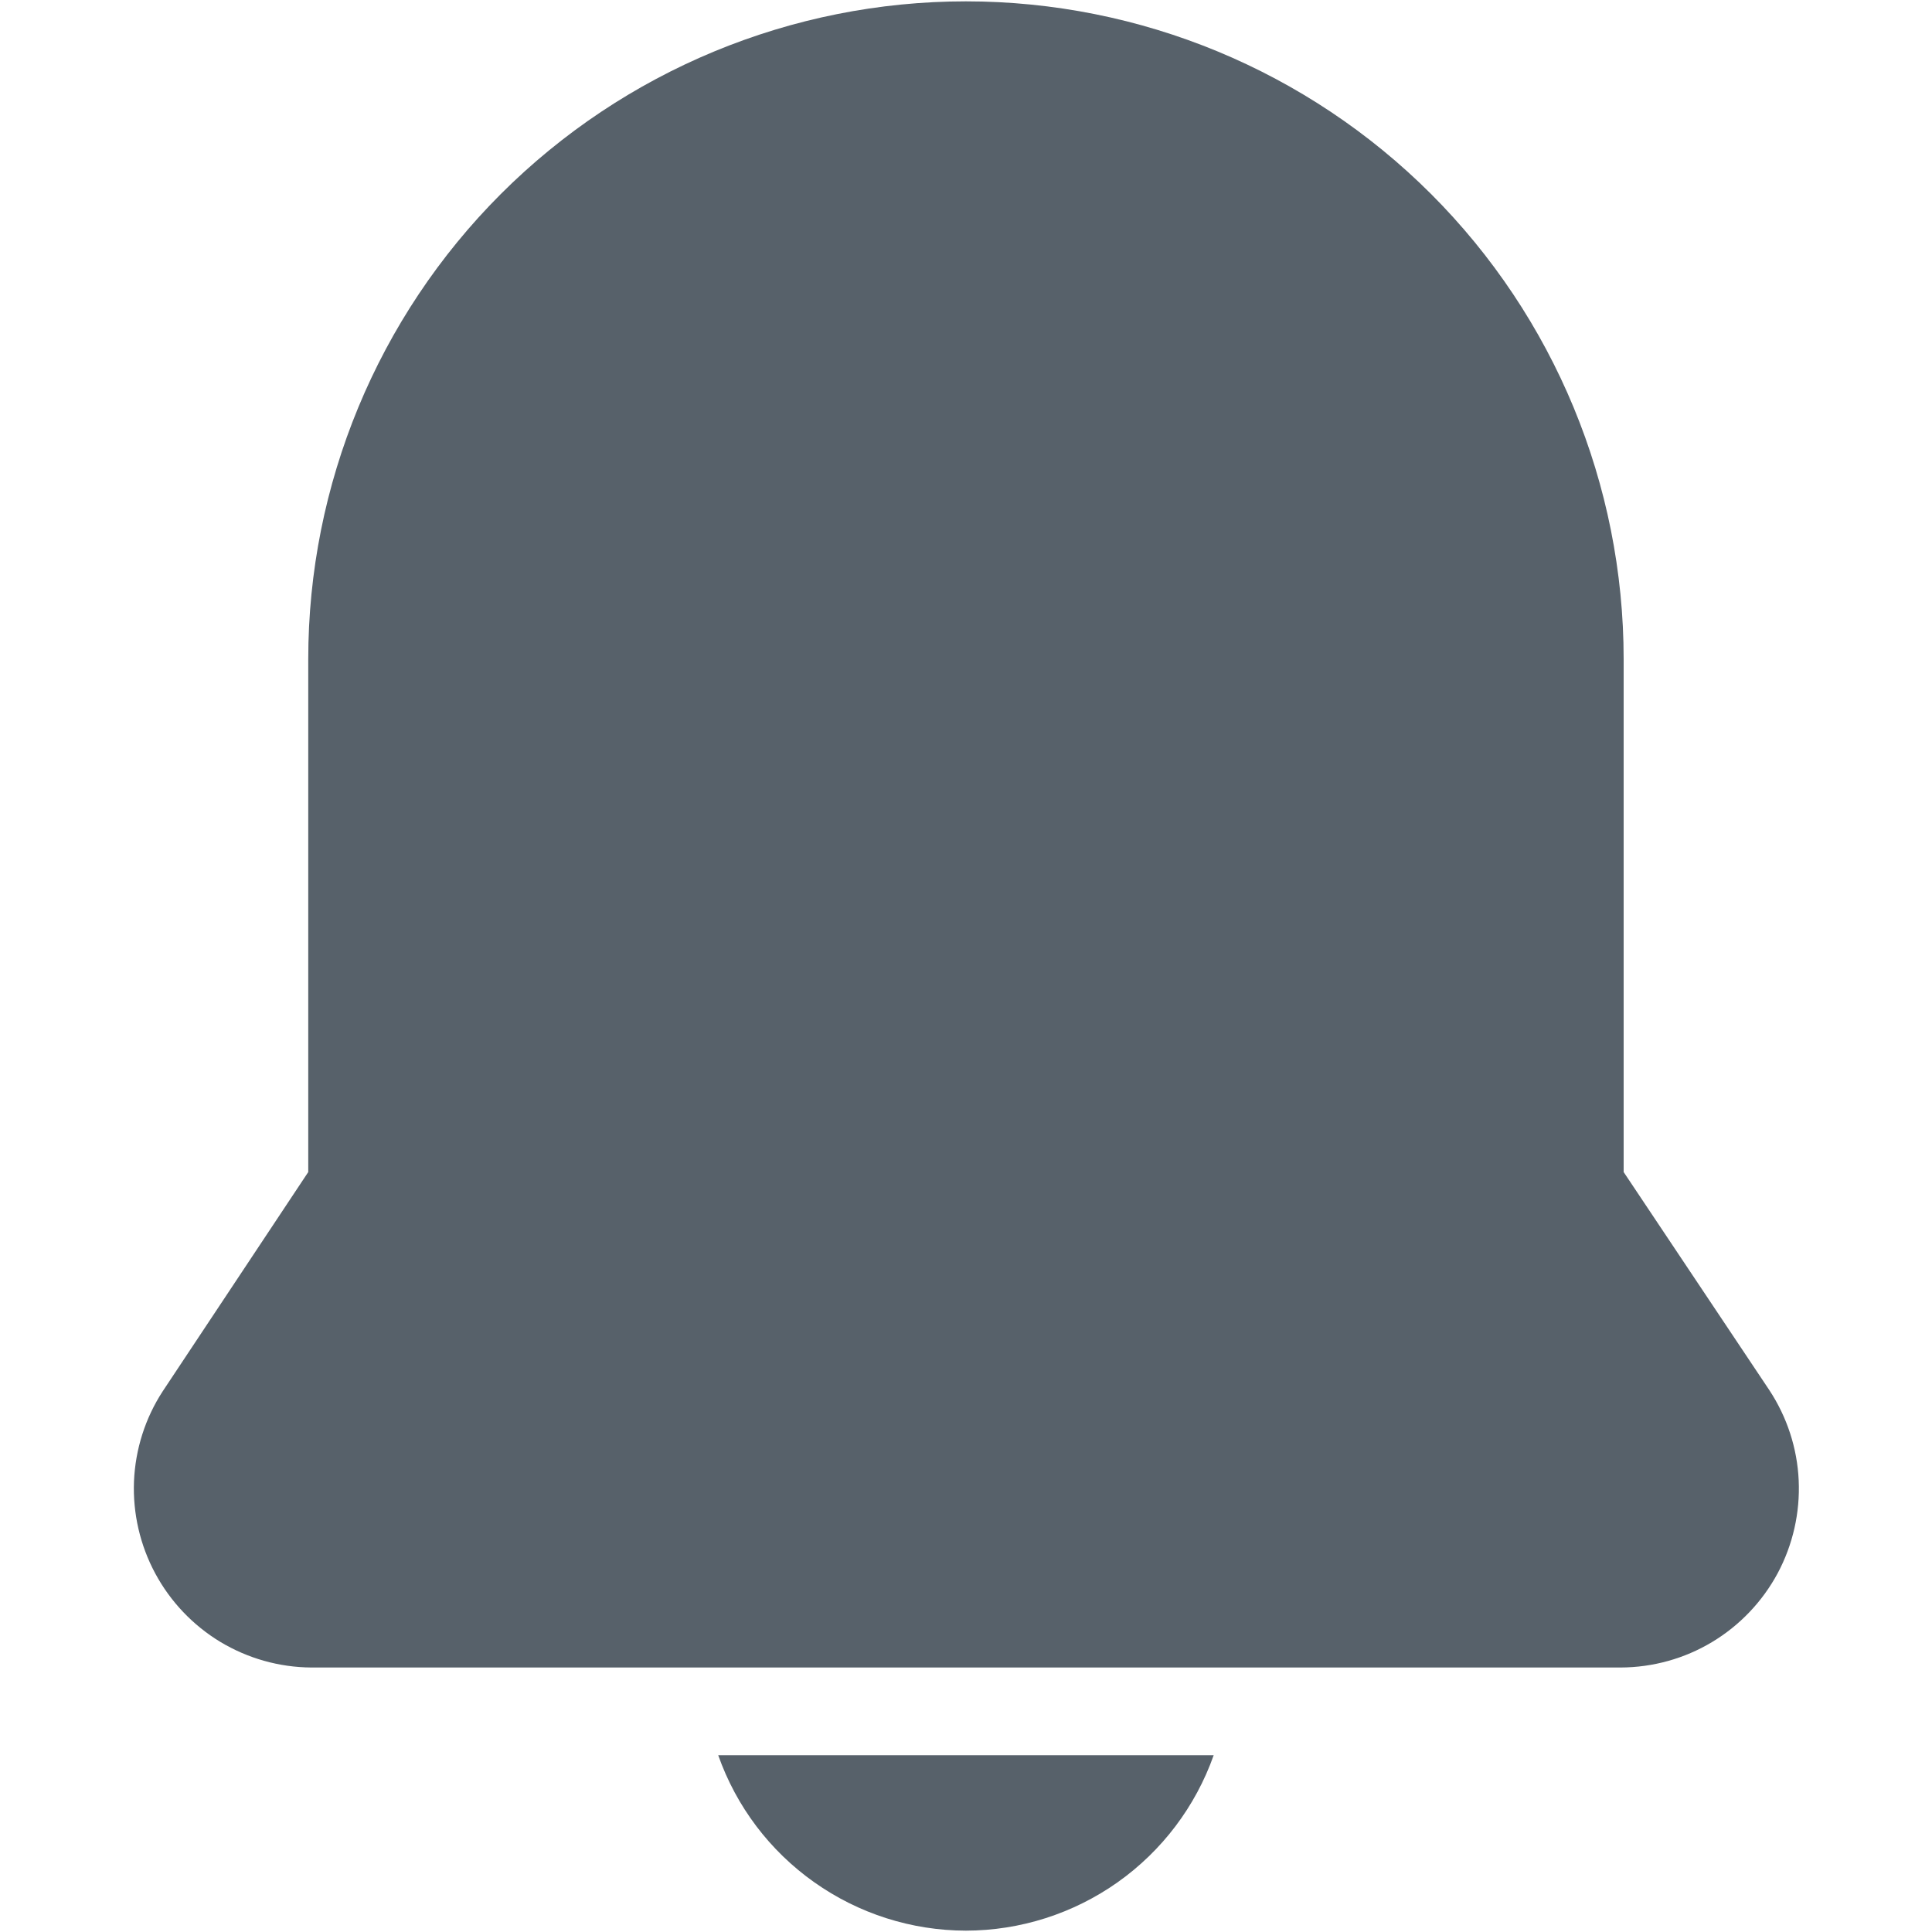 <svg width="20" height="20" viewBox="0 0 20 20" fill="none" xmlns="http://www.w3.org/2000/svg">
<g clip-path="url(#clip0_62_1388)">
<path d="M9.999 0.014C8.194 0.014 6.462 0.732 5.185 2.008C3.908 3.285 3.191 5.017 3.191 6.823V12.133L1.684 14.403C1.503 14.681 1.401 15.003 1.387 15.335C1.374 15.667 1.45 15.996 1.607 16.288C1.764 16.58 1.997 16.825 2.281 16.997C2.566 17.168 2.891 17.26 3.223 17.262H16.776C17.11 17.261 17.438 17.17 17.724 16.998C18.01 16.826 18.245 16.579 18.403 16.285C18.56 15.99 18.635 15.659 18.62 15.325C18.605 14.991 18.499 14.668 18.315 14.389L16.808 12.133V6.823C16.808 5.017 16.091 3.285 14.814 2.008C13.537 0.732 11.805 0.014 9.999 0.014Z" fill="#57616A"/>
<path d="M9.999 19.986C10.562 19.985 11.11 19.81 11.57 19.485C12.029 19.16 12.376 18.701 12.564 18.17H7.435C7.622 18.701 7.969 19.16 8.429 19.485C8.888 19.81 9.436 19.985 9.999 19.986Z" fill="#57616A"/>
</g>
<defs>
<clipPath id="clip0_62_1388">
<rect width="17.277" height="20" fill="#57616A" transform="translate(1.361)"/>
</clipPath>
</defs>
</svg>
